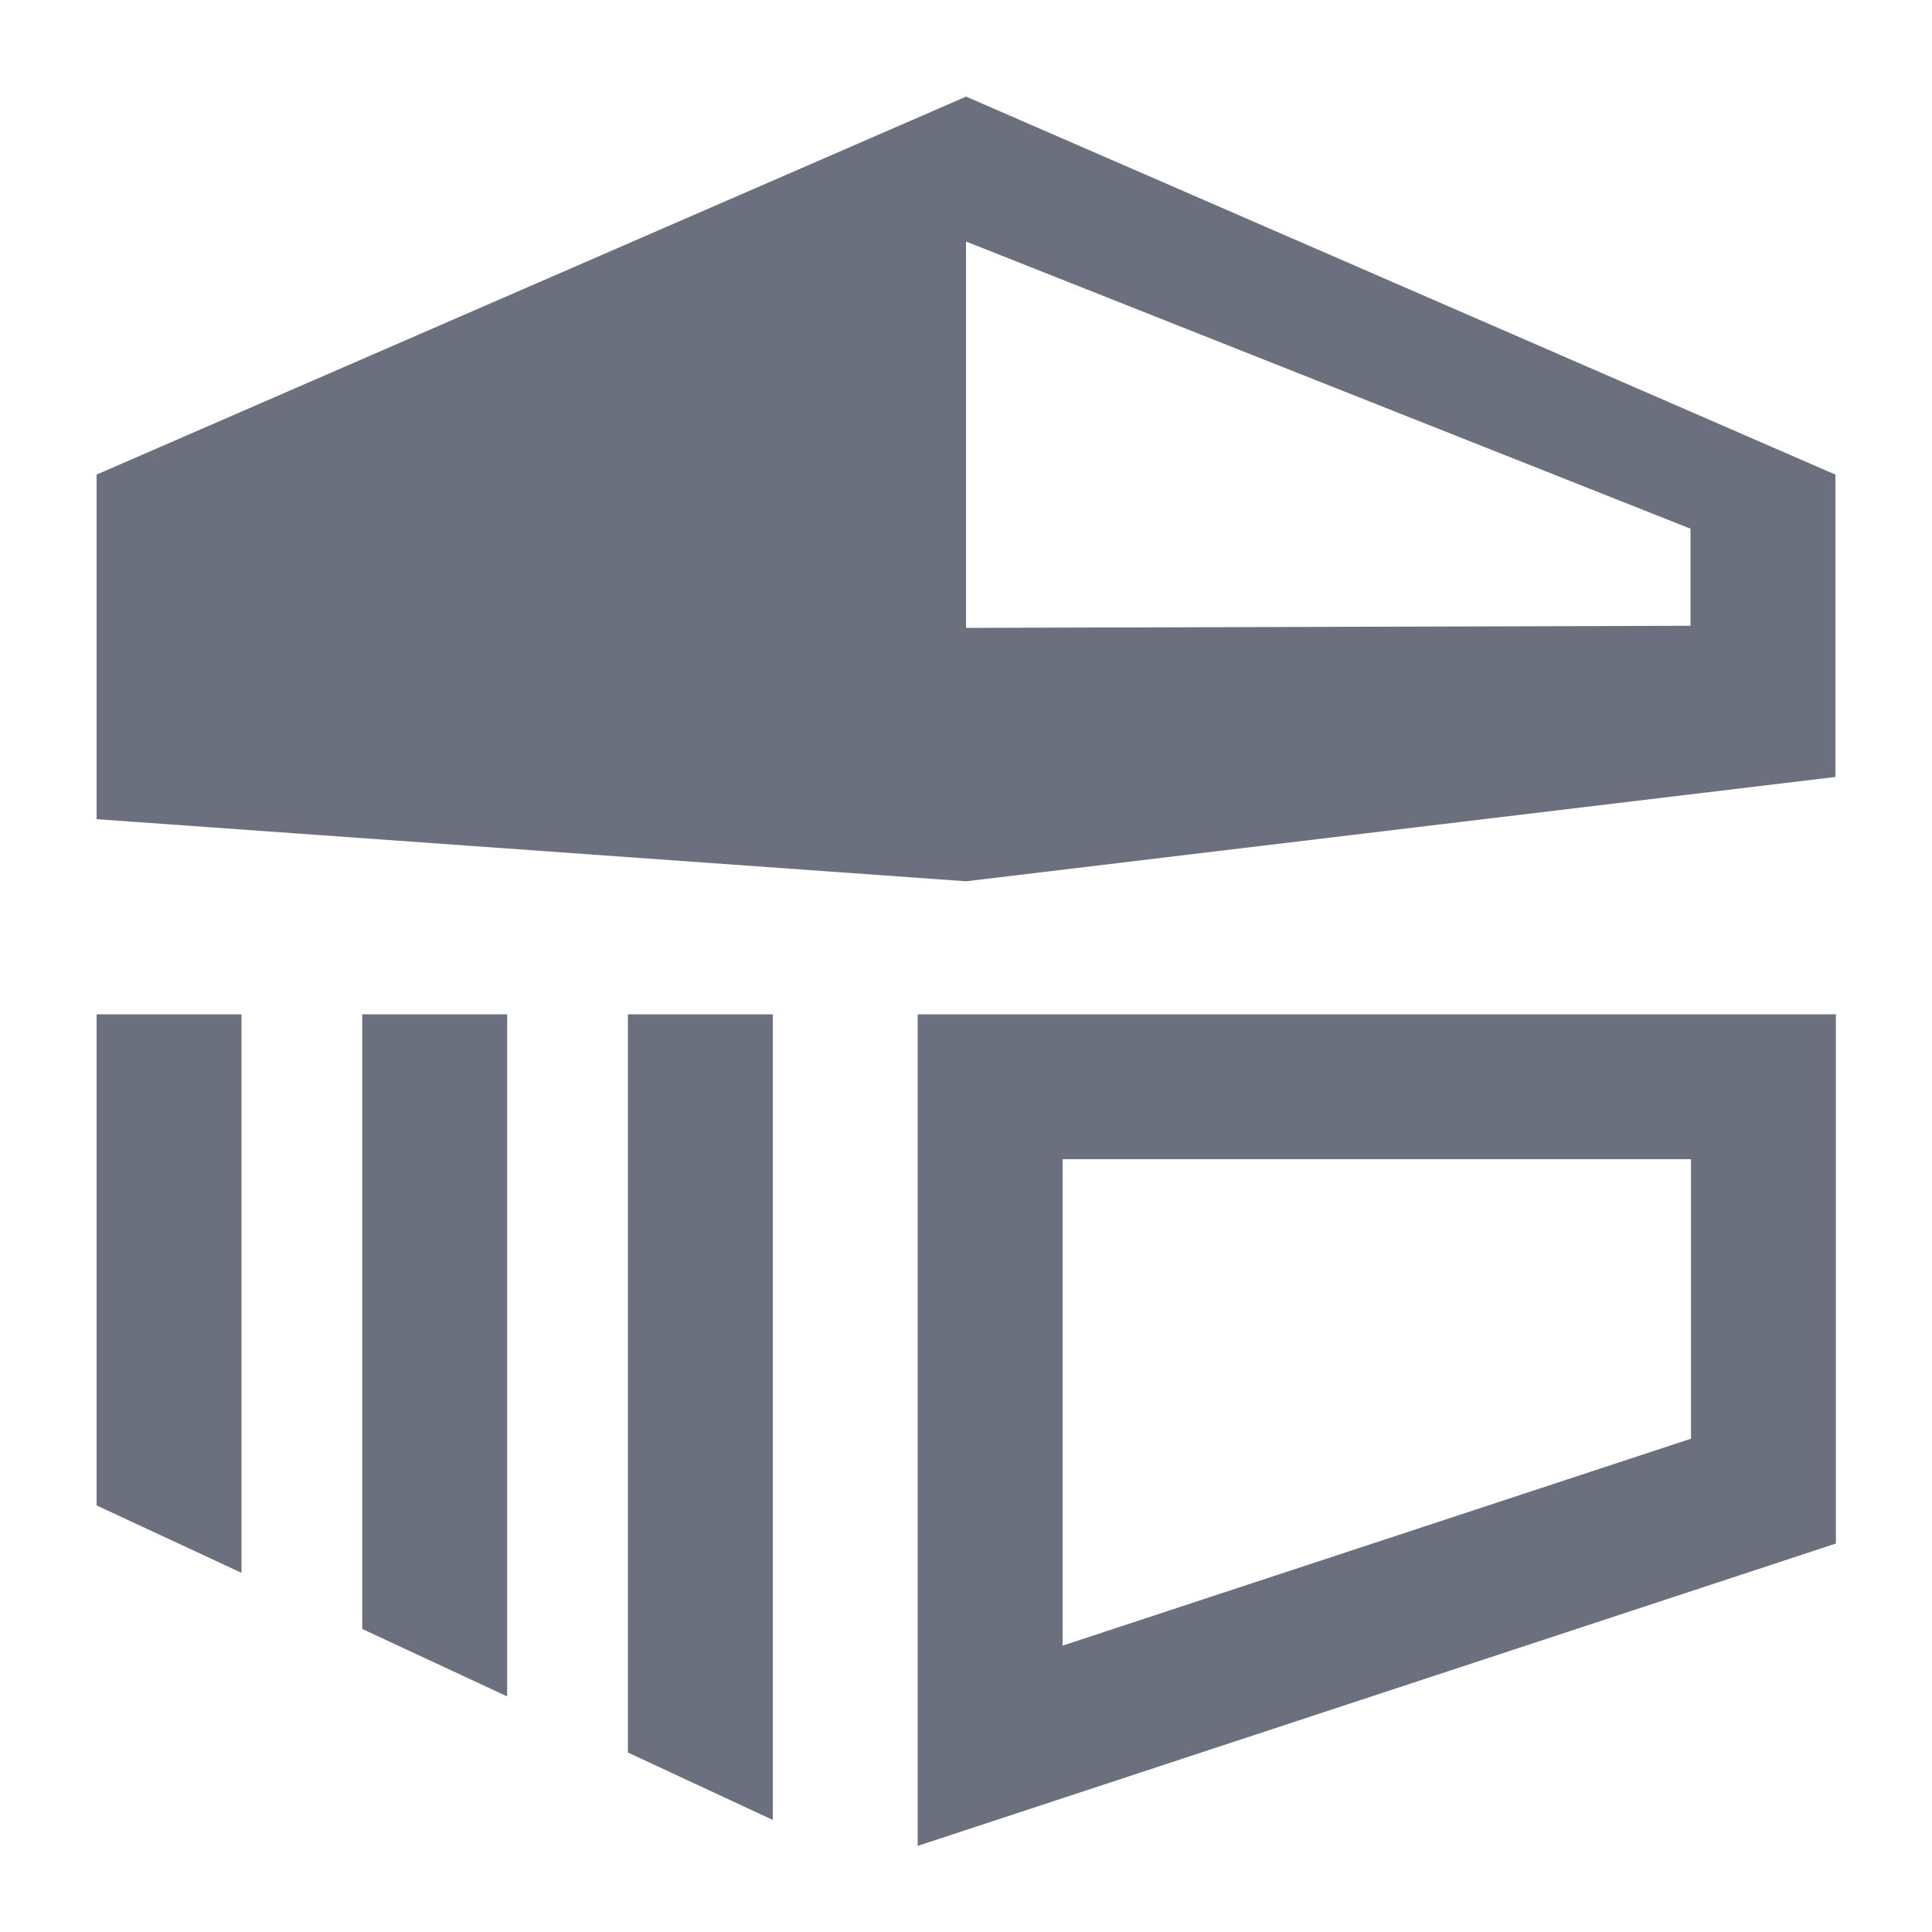 <svg width="20" height="20" viewBox="0 0 20 20" fill="none" xmlns="http://www.w3.org/2000/svg">
<path fill-rule="evenodd" clip-rule="evenodd" d="M10.001 1L1 4.913V8.48L10.001 9.123L19 8.043V4.913L10.001 1ZM10 2.5L17.5 5.473V6.478L10 6.5V2.5Z" fill="#6C707E"/>
<path d="M10.25 11.25H18.255V15.436L10.25 18.072V11.25Z" stroke="#6C707E" stroke-width="1.5"/>
<path fill-rule="evenodd" clip-rule="evenodd" d="M5.25 17.561L3.75 16.863V10.5H5.25V17.561ZM1 15.584V10.5H2.5V16.282L1 15.584ZM8 18.84L6.5 18.142V10.5H8V18.84Z" fill="#6C707E"/>
</svg>
